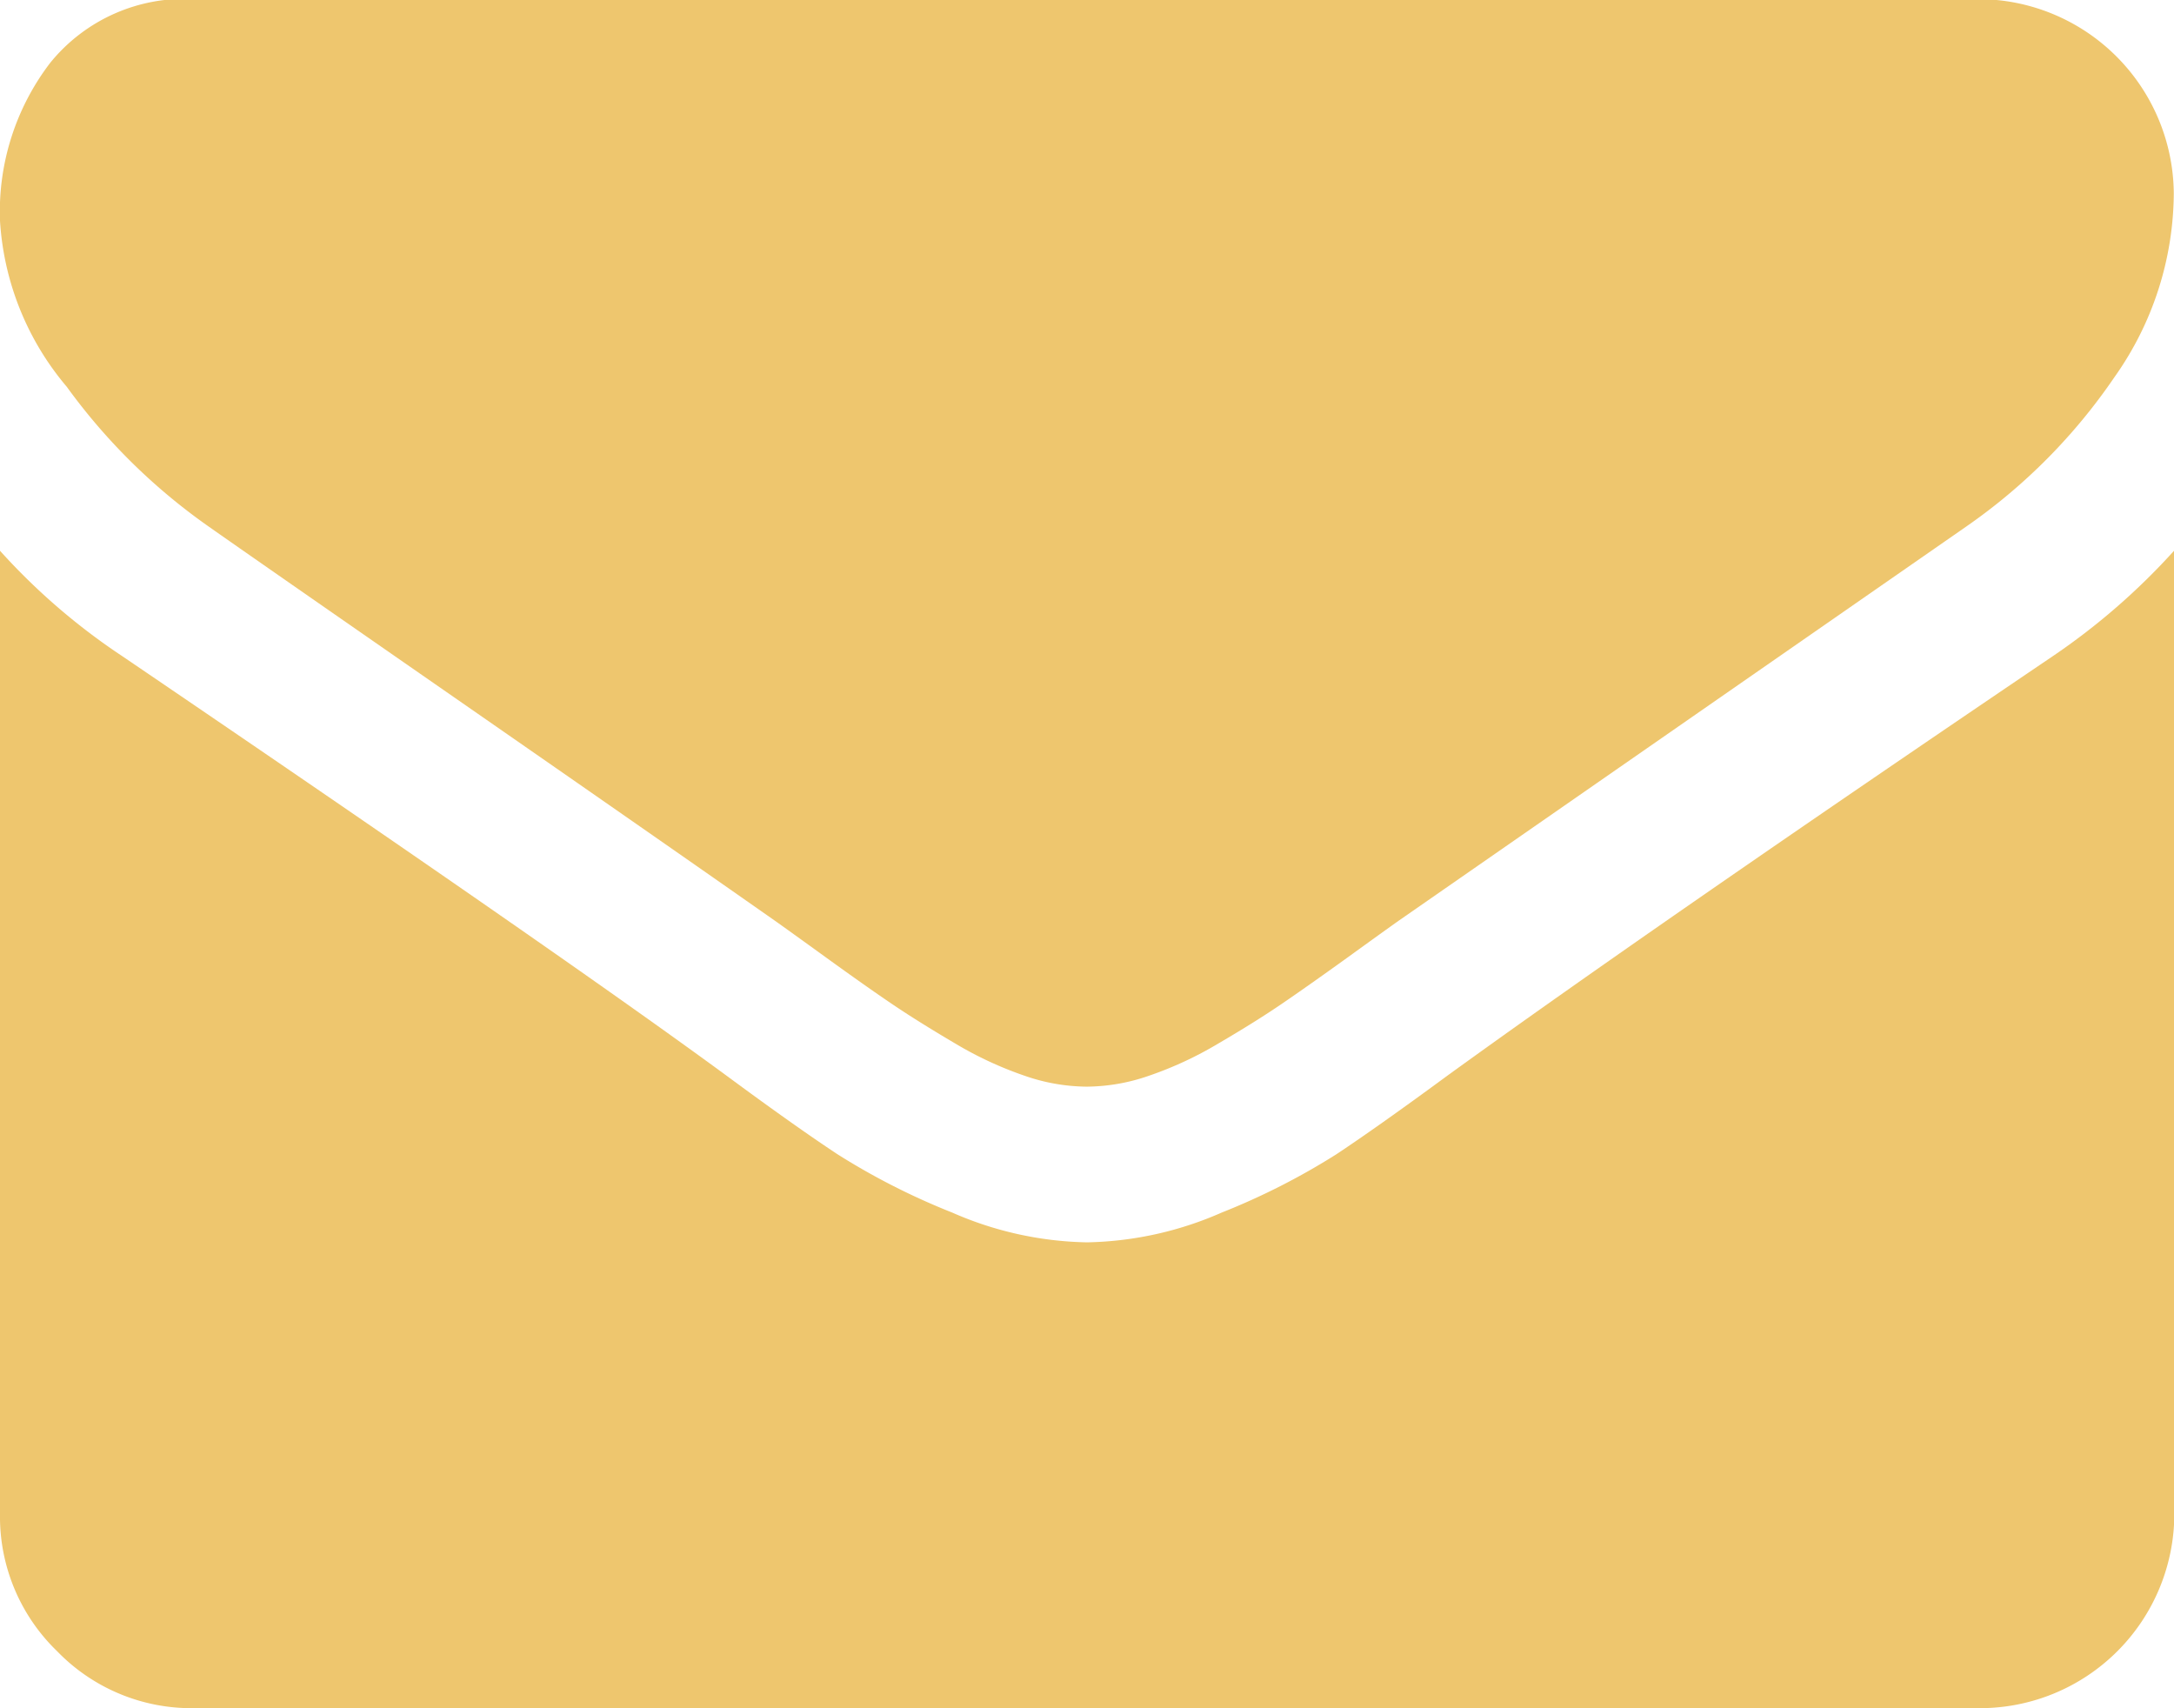 <svg xmlns="http://www.w3.org/2000/svg" width="20.124" height="15.812" viewBox="0 0 20.124 15.812">
  <g id="flaticon1573550113-svg" transform="translate(0 -54.82)">
    <g id="Group_338" data-name="Group 338" transform="translate(0 54.82)">
      <path id="Path_37" data-name="Path 37" d="M1.932,59.694q.382.269,2.3,1.6t2.942,2.049q.112.079.477.343t.606.427q.241.163.584.365a3.388,3.388,0,0,0,.646.3,1.78,1.78,0,0,0,.561.1h.023a1.781,1.781,0,0,0,.562-.1,3.391,3.391,0,0,0,.646-.3q.342-.2.584-.365t.606-.427q.365-.264.477-.343l5.256-3.65a5.335,5.335,0,0,0,1.37-1.381,2.966,2.966,0,0,0,.55-1.7,1.812,1.812,0,0,0-1.8-1.8H1.8A1.6,1.6,0,0,0,.466,55.4,2.267,2.267,0,0,0,0,56.864,2.623,2.623,0,0,0,.618,58.4,5.574,5.574,0,0,0,1.932,59.694Z" transform="translate(0 -54.82)" fill="#eec66e"/>
      <path id="Path_38" data-name="Path 38" d="M19,185.414q-3.683,2.493-5.592,3.874-.64.471-1.039.736a6.408,6.408,0,0,1-1.061.539,3.231,3.231,0,0,1-1.235.275h-.023a3.232,3.232,0,0,1-1.235-.275,6.412,6.412,0,0,1-1.061-.539q-.4-.264-1.039-.736-1.516-1.112-5.581-3.874A5.948,5.948,0,0,1,0,184.437v8.916a1.73,1.73,0,0,0,.528,1.269,1.73,1.73,0,0,0,1.269.528h16.53a1.8,1.8,0,0,0,1.8-1.8v-8.916A6.193,6.193,0,0,1,19,185.414Z" transform="translate(0 -179.339)" fill="#eec66e"/>
    </g>
  </g>
</svg>
